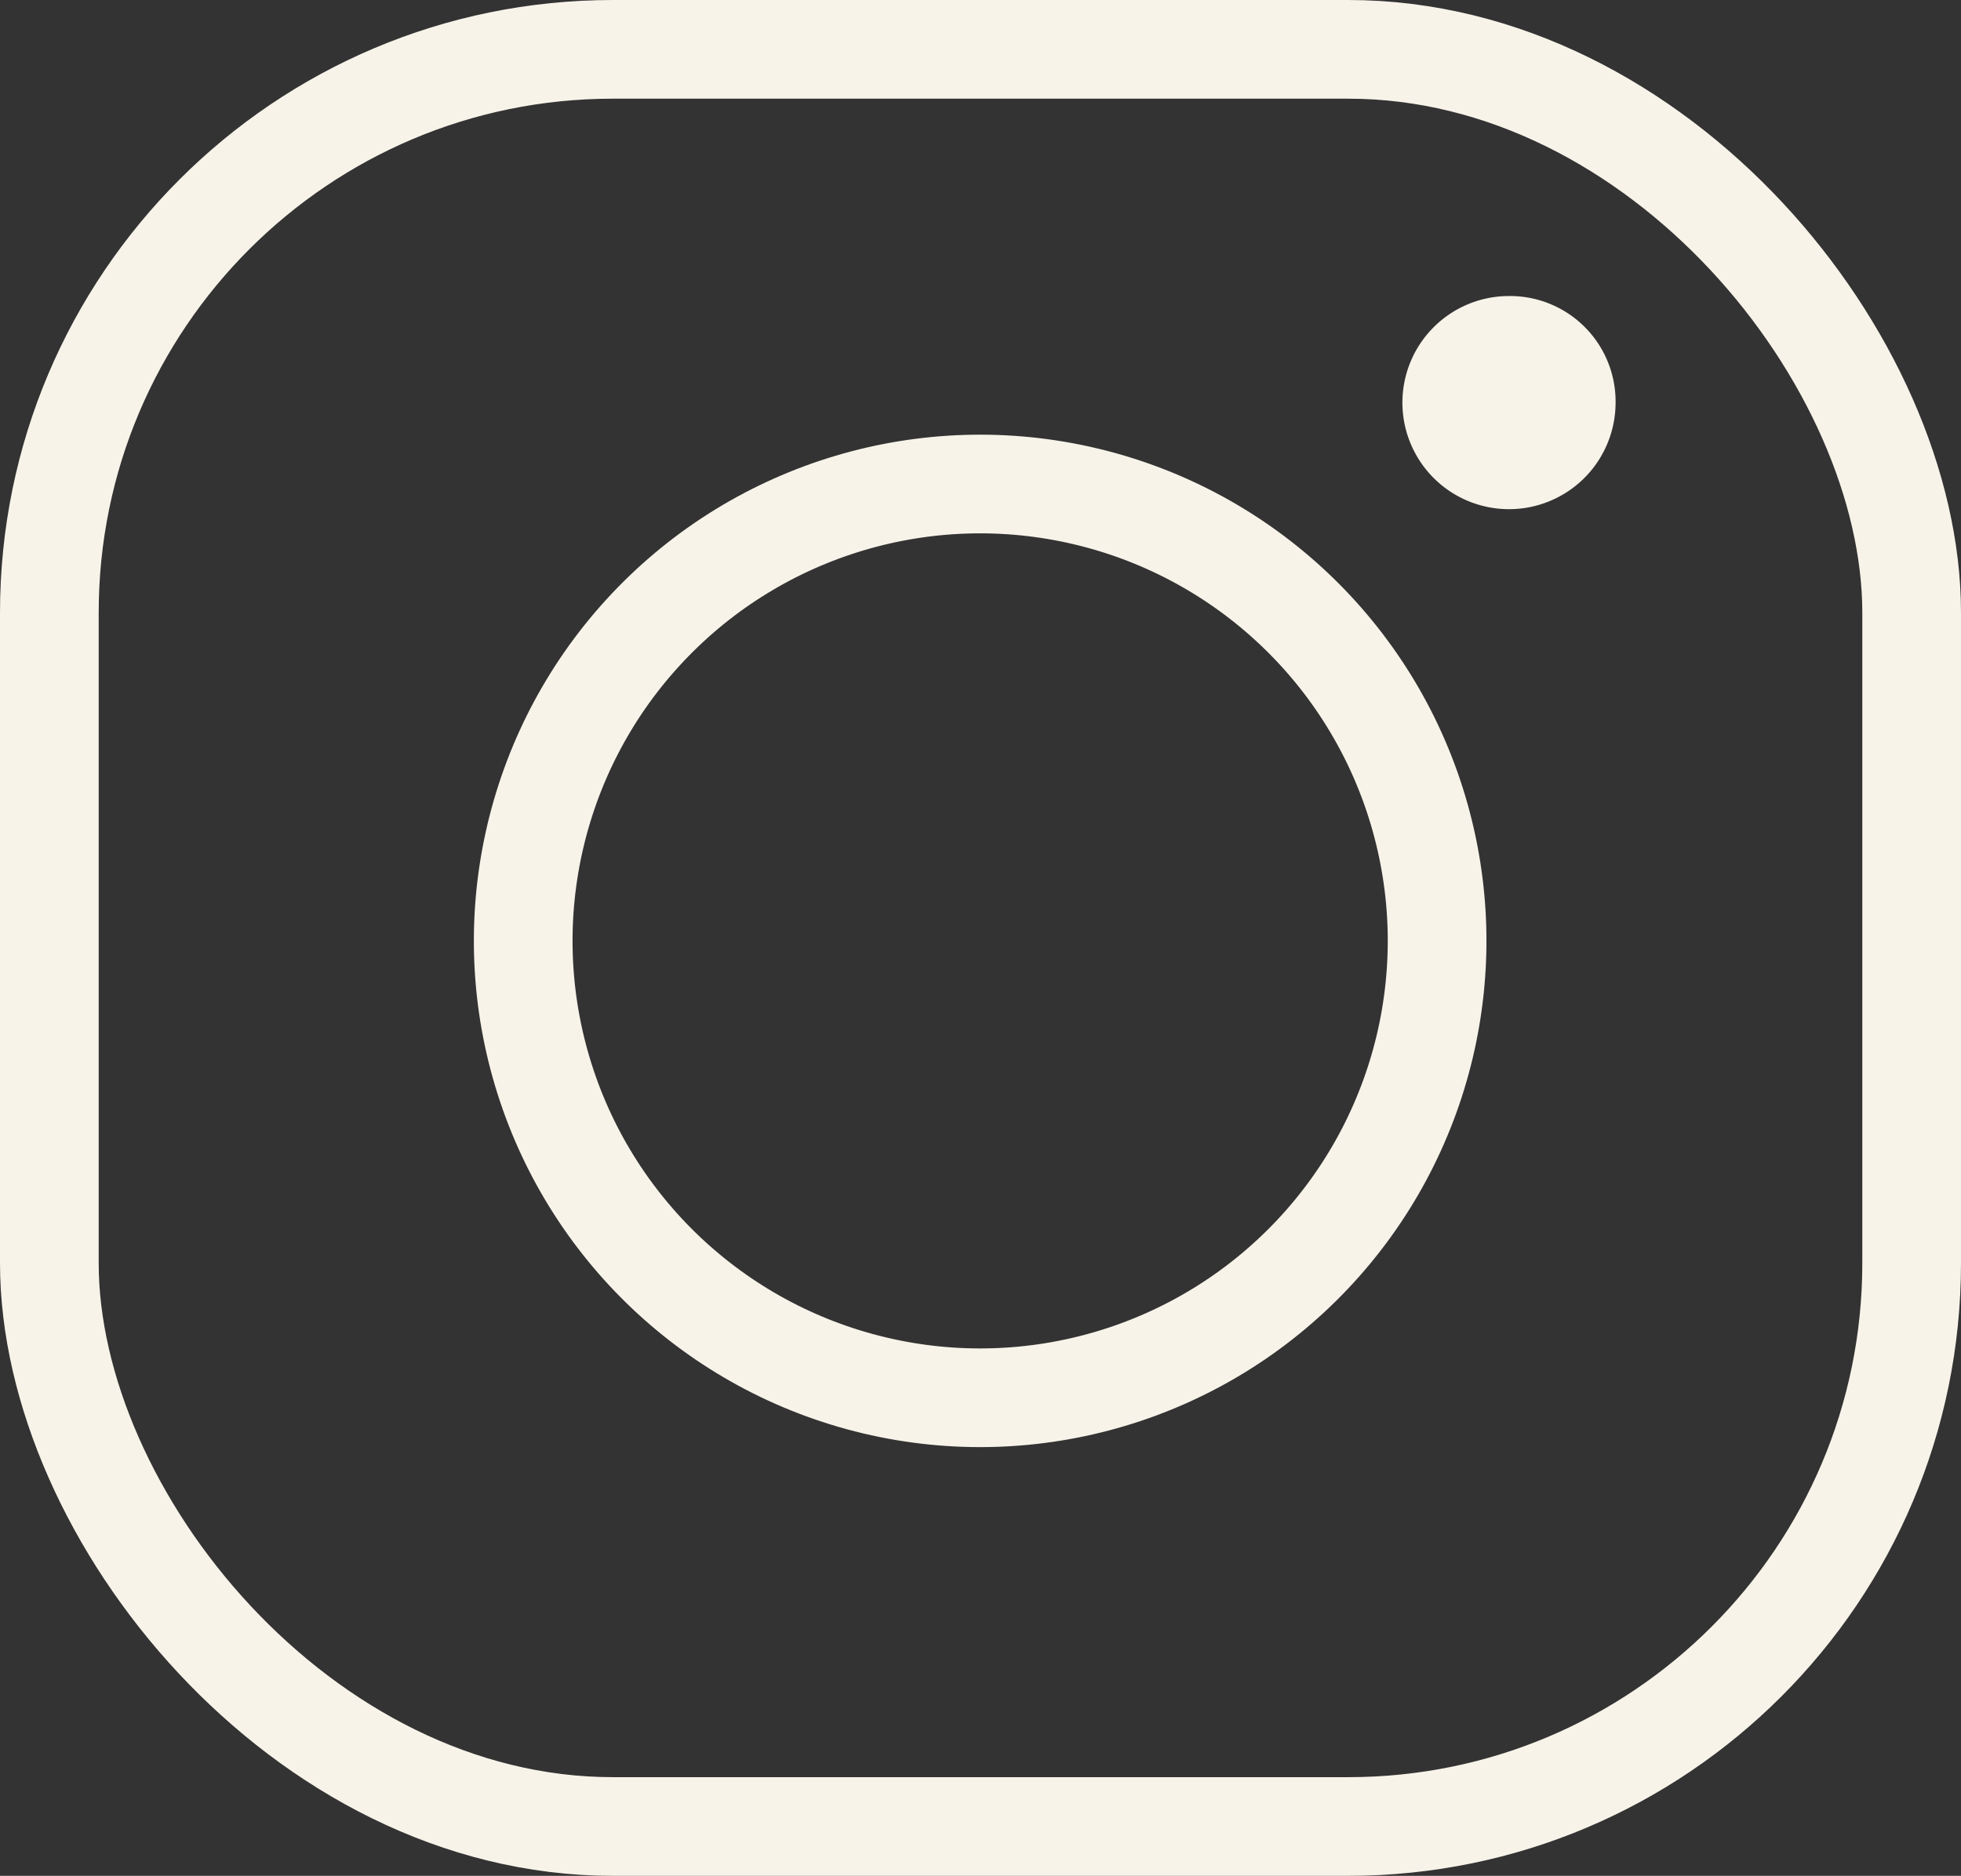 <svg xmlns="http://www.w3.org/2000/svg" viewBox="0 0 19.87 19.01"><rect x="0" y="0" width="19.87" height="19.01" fill="#333333" stroke="none"/><defs><style>.cls-1{fill:none;stroke:#f8f3e9;stroke-miterlimit:10;}.cls-2{fill:#f8f3e9;}</style></defs><g id="Capa_2" data-name="Capa 2"><g id="Capa_1-2" data-name="Capa 1"><rect class="cls-1" x="0.5" y="0.5" width="18.87" height="18.01" rx="5.71"/><path class="cls-2" d="M16.37,4.09A1.08,1.08,0,1,1,15.29,3,1.07,1.07,0,0,1,16.37,4.09Z"/><circle class="cls-1" cx="9.94" cy="9.53" r="4.63" transform="translate(-1.64 17) rotate(-76.62)"/></g></g></svg>